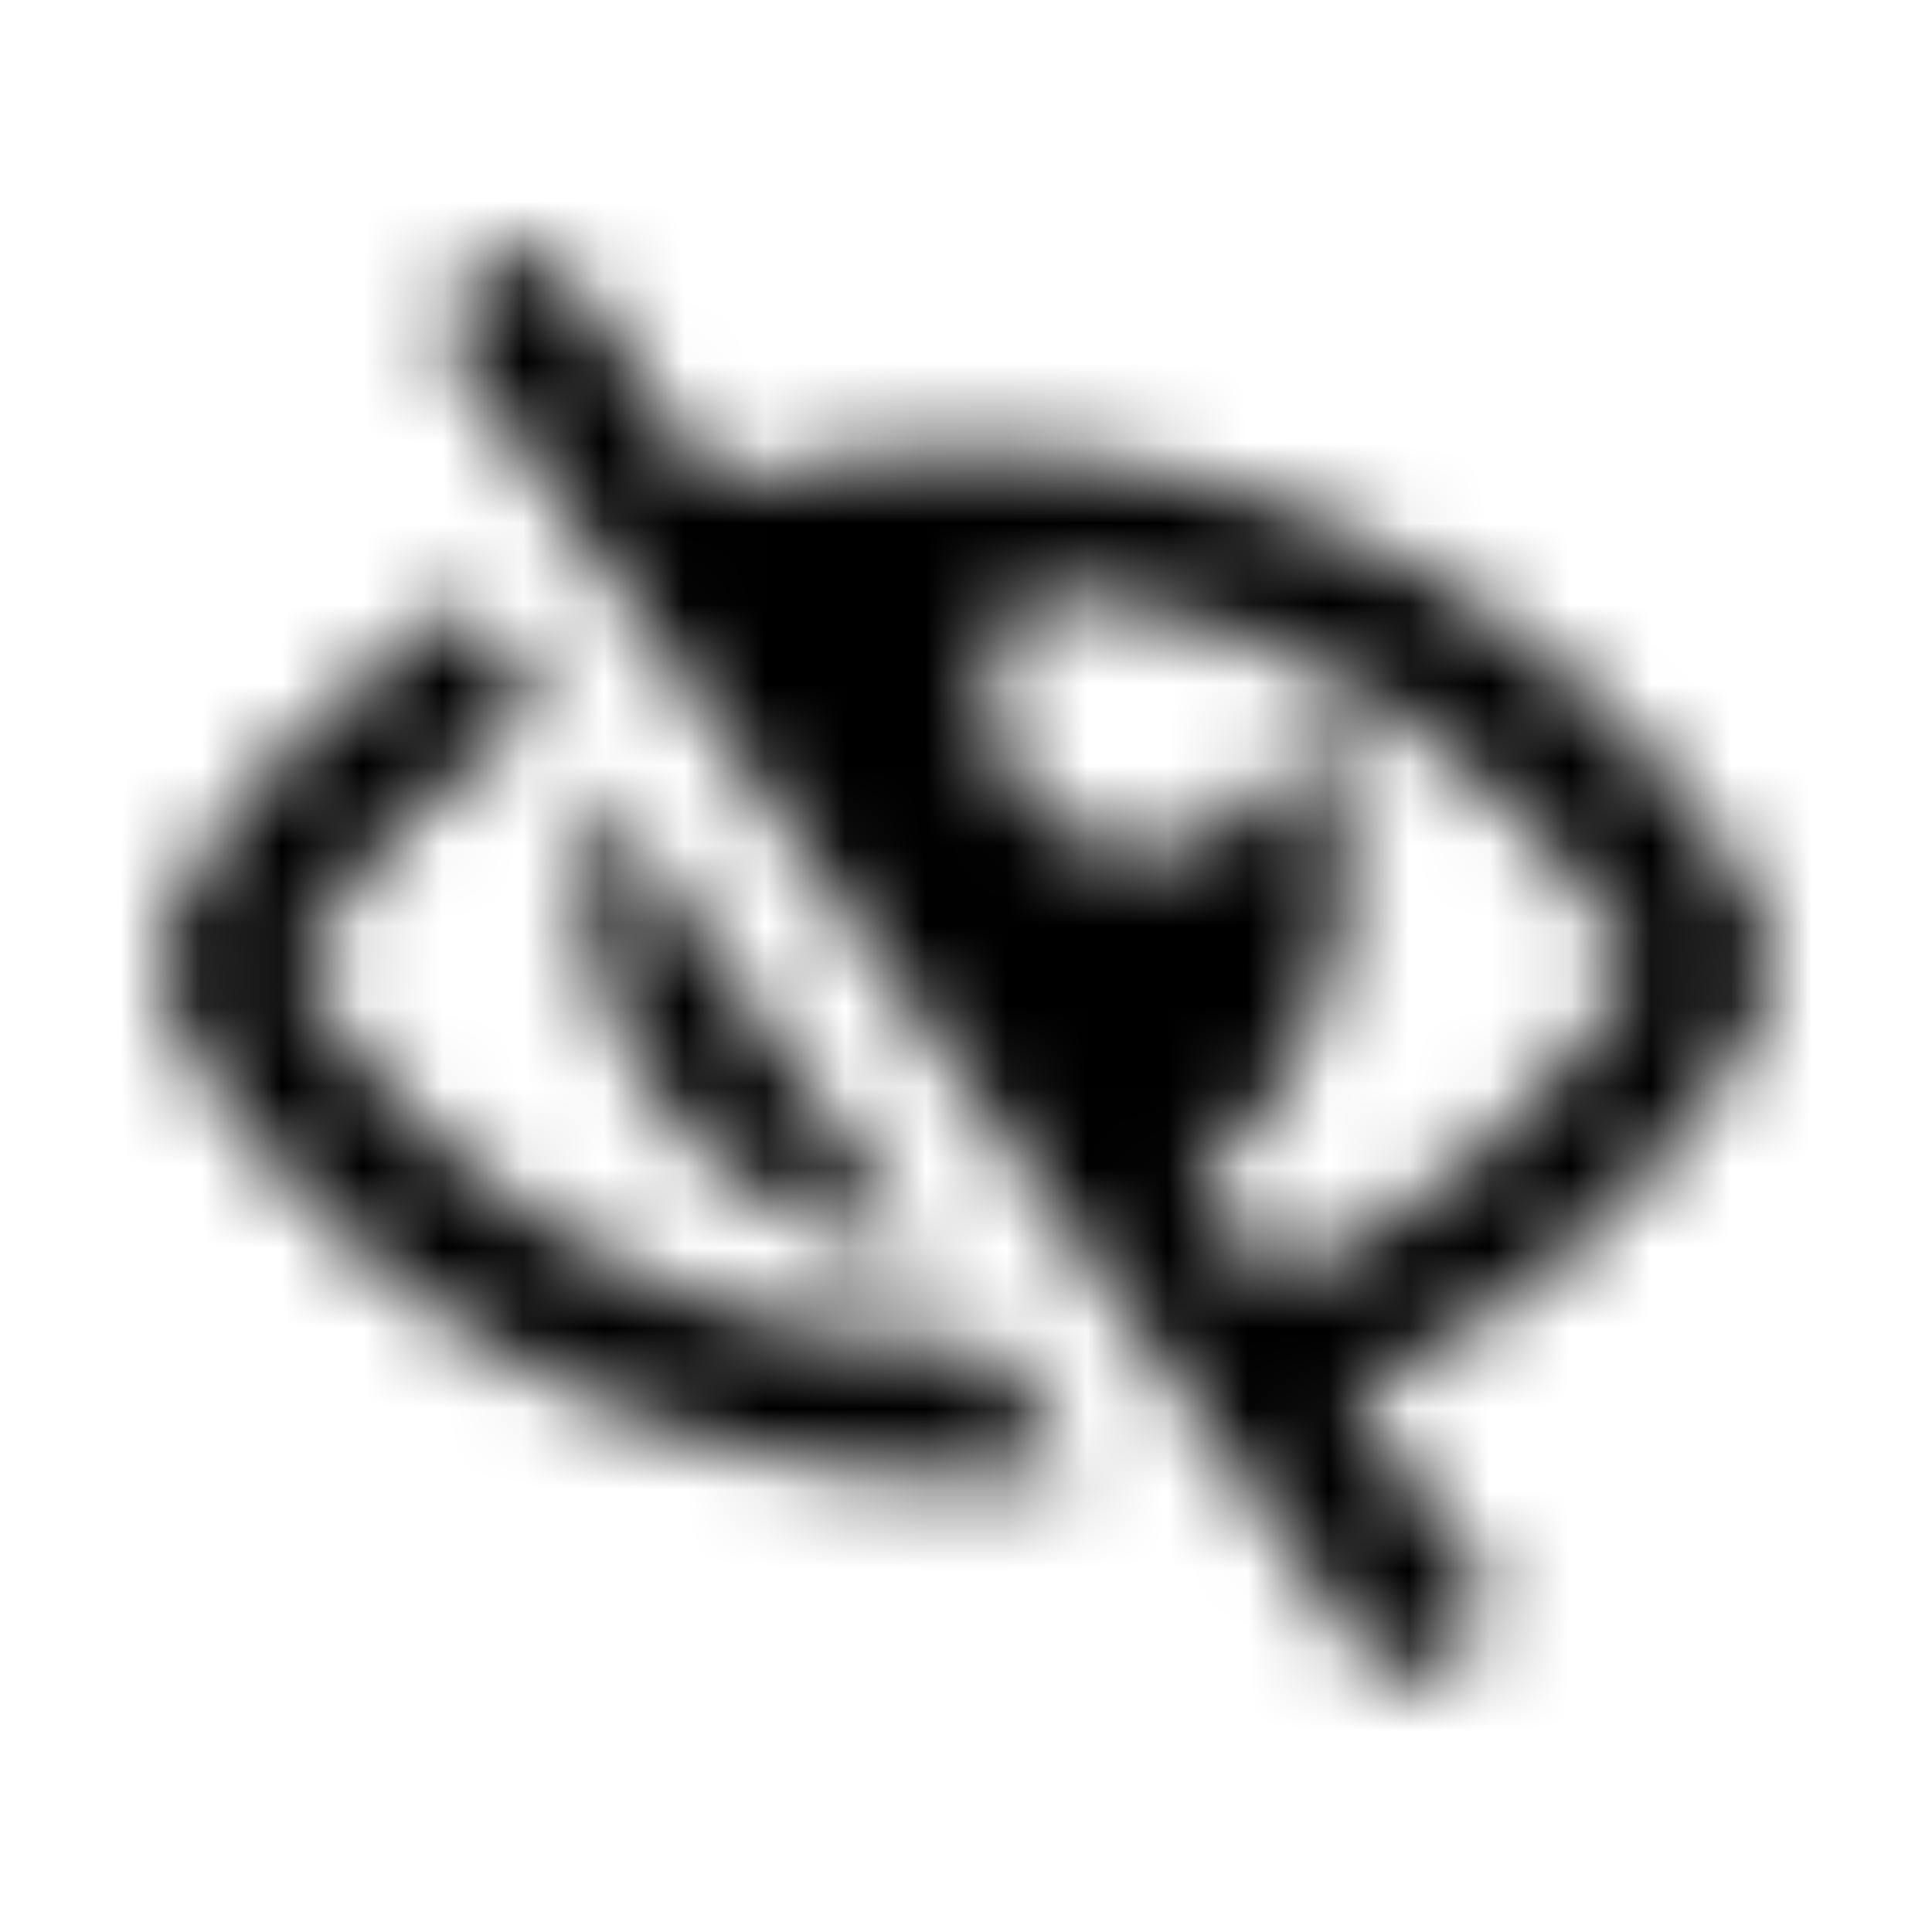 <?xml version="1.0" encoding="UTF-8"?>
<svg width="24px" height="24px" viewBox="0 0 24 24" version="1.1" xmlns="http://www.w3.org/2000/svg" xmlns:xlink="http://www.w3.org/1999/xlink">
    <!-- Generator: Sketch 52.5 (67469) - http://www.bohemiancoding.com/sketch -->
    <title>eye-slash</title>
    <desc>Created with Sketch.</desc>
    <defs>
        <path d="M11.469,15.564 C8.674,15.251 6.739,12.547 7.409,9.764 L11.469,15.564 Z M12,16.705 C8.439,16.705 5.33,14.806 3.667,11.983 C4.422,10.701 5.476,9.61 6.734,8.8 L5.778,7.434 C4.326,8.38 3.108,9.647 2.231,11.136 C1.923,11.659 1.923,12.307 2.231,12.829 C4.188,16.15 7.838,18.372 12,18.372 C12.46,18.372 12.92,18.344 13.377,18.289 L12.265,16.701 C12.177,16.703 12.088,16.705 12,16.705 Z M21.769,12.829 C20.615,14.787 18.873,16.361 16.785,17.325 L18.455,19.712 C18.587,19.9 18.542,20.16 18.353,20.292 L17.633,20.796 C17.444,20.928 17.185,20.882 17.053,20.694 L5.545,4.253 C5.413,4.065 5.458,3.805 5.647,3.673 L6.367,3.169 C6.556,3.037 6.815,3.083 6.947,3.271 L8.875,6.026 C9.868,5.745 10.917,5.594 12,5.594 C16.162,5.594 19.812,7.816 21.769,11.136 C22.077,11.659 22.077,12.307 21.769,12.829 Z M20.333,11.983 C18.8,9.381 16.039,7.564 12.828,7.295 C12.488,7.645 12.278,8.123 12.278,8.649 C12.278,9.723 13.148,10.594 14.222,10.594 C15.296,10.594 16.167,9.723 16.167,8.649 L16.167,8.648 C17.23,10.637 16.748,13.171 14.884,14.61 L15.811,15.934 C17.716,15.127 19.302,13.732 20.333,11.983 Z" id="path-1"></path>
    </defs>
    <g id="eye-slash" stroke="none" stroke-width="1" fill="none" fill-rule="evenodd">
        <mask id="mask-2" fill="white">
            <use xlink:href="#path-1"></use>
        </mask>
        <g fill-rule="nonzero"></g>
        <g id="🎨-color" mask="url(#mask-2)" fill="#000000">
            <rect id="🎨-Color" x="0" y="0" width="24" height="24"></rect>
        </g>
    </g>
</svg>